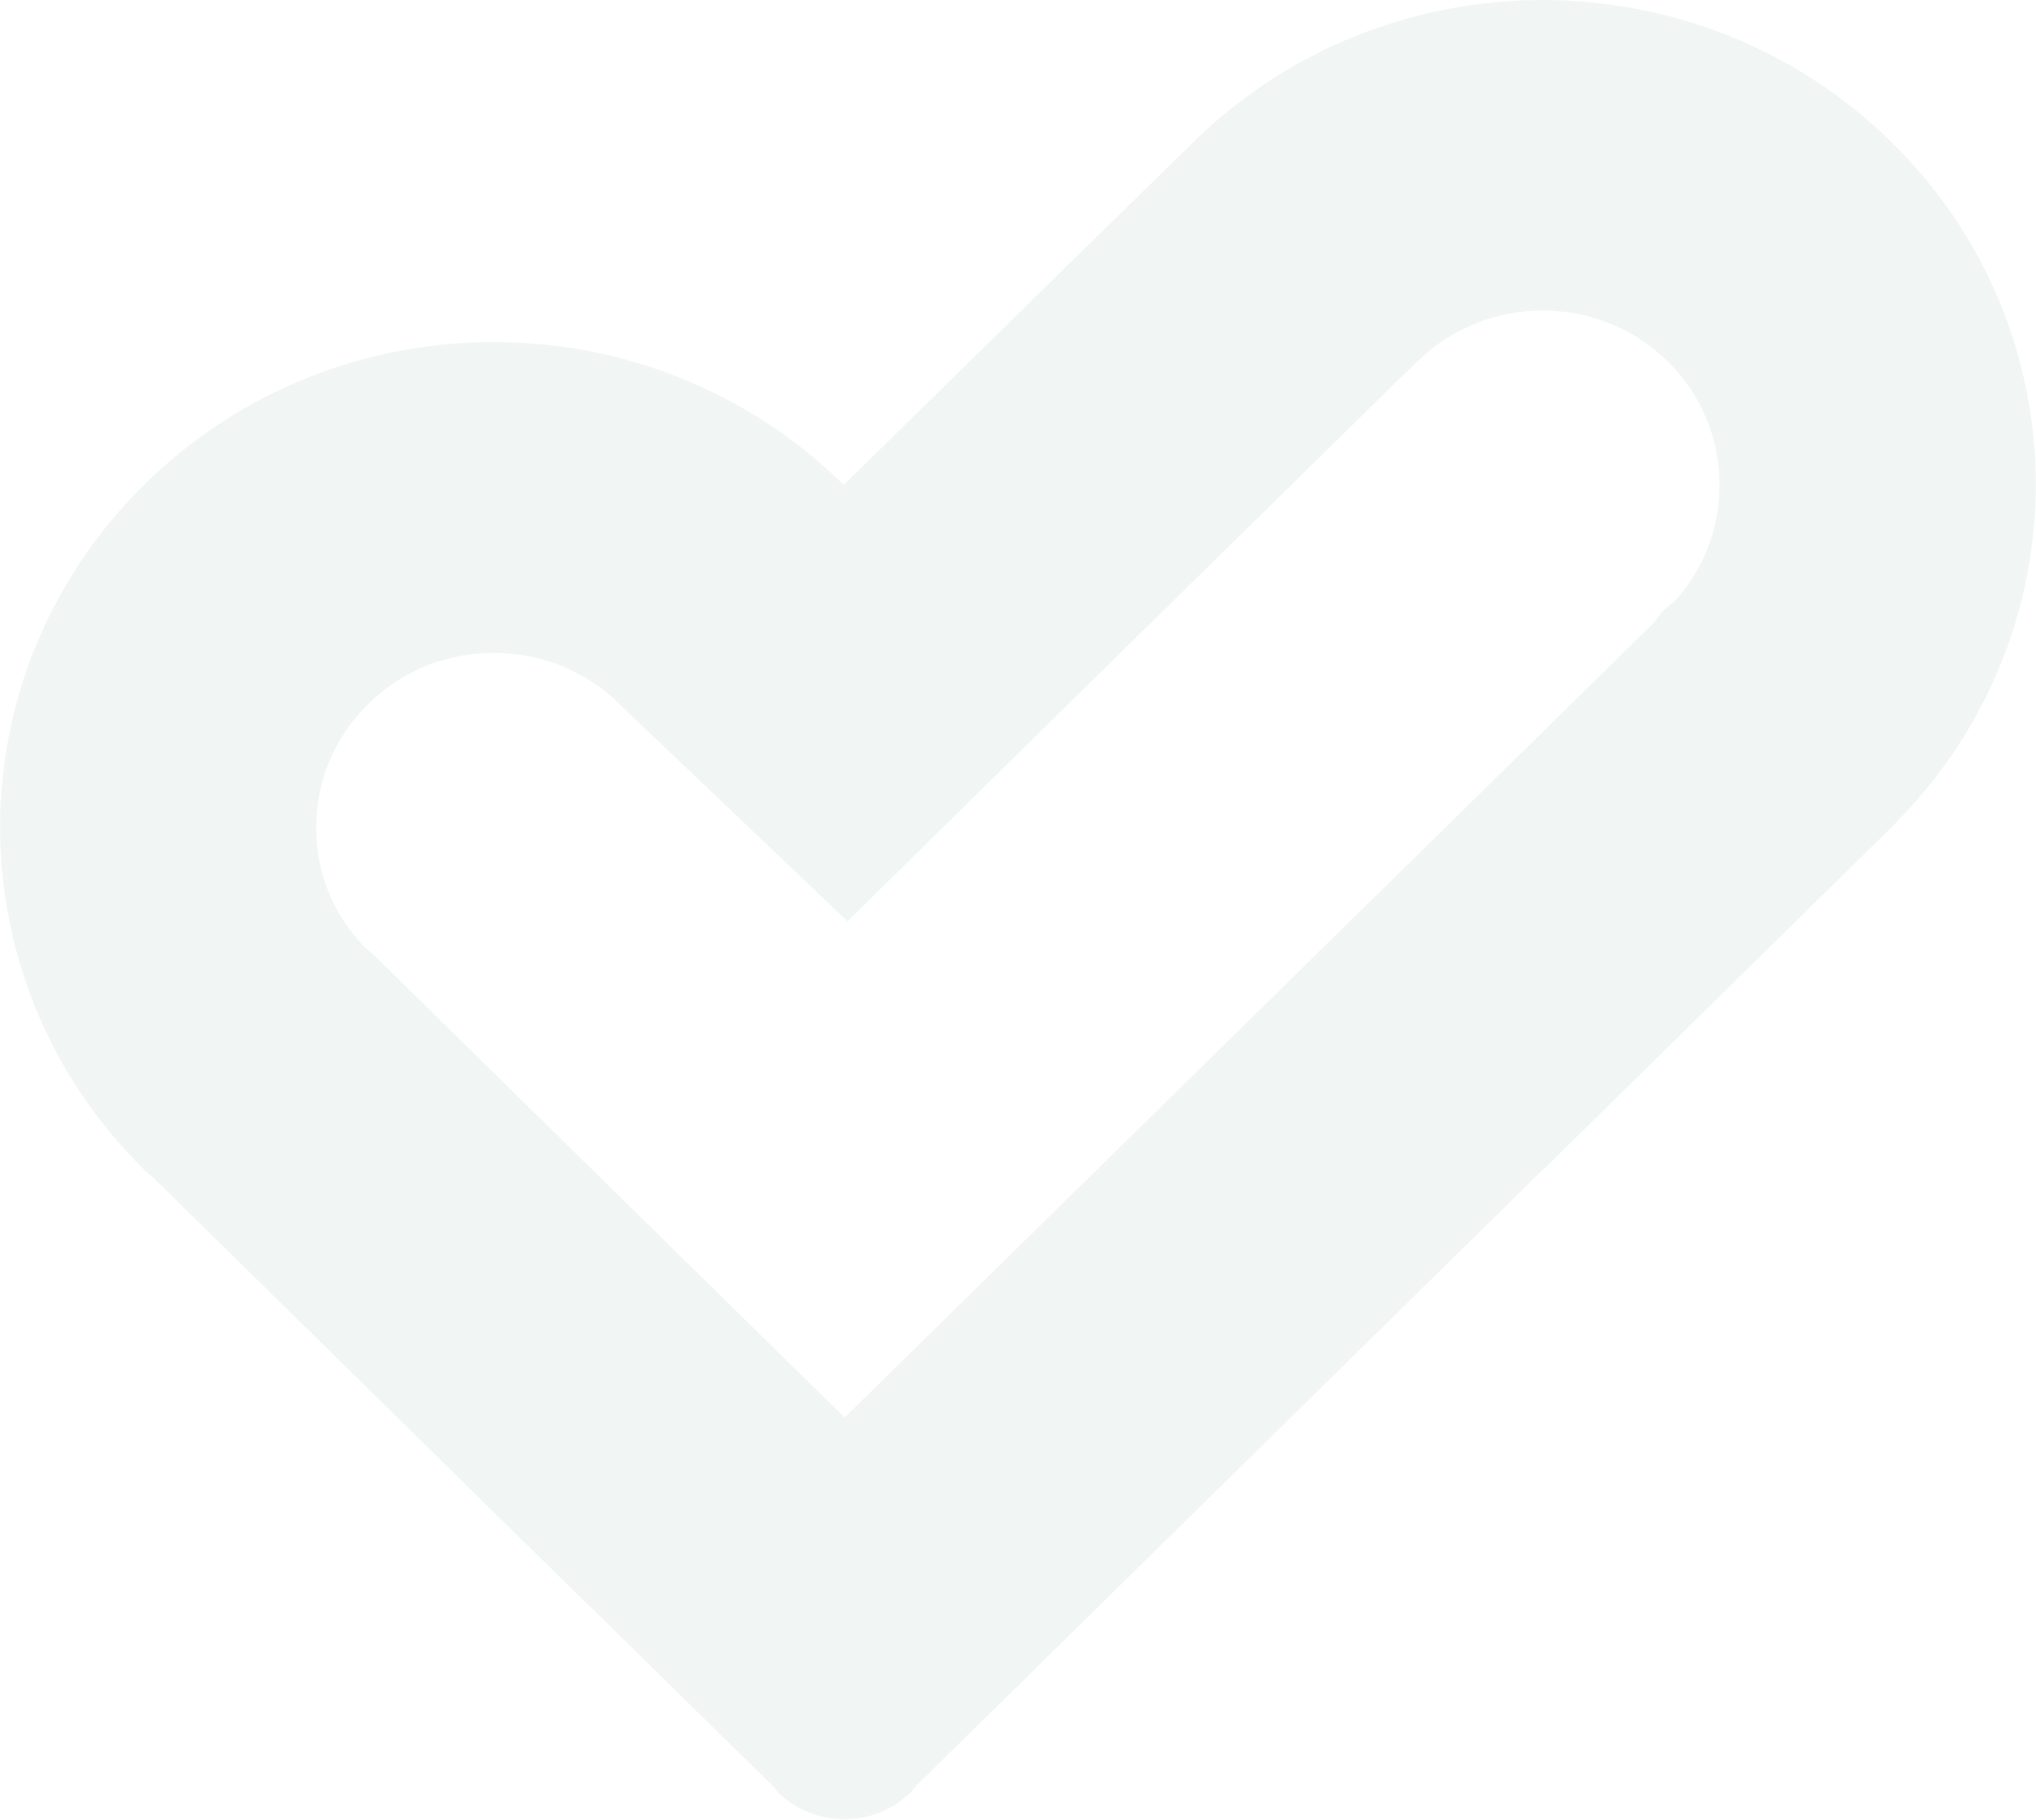 <?xml version="1.0" encoding="utf-8"?>
<!-- Generator: Adobe Illustrator 19.2.0, SVG Export Plug-In . SVG Version: 6.00 Build 0)  -->
<svg version="1.1" id="Layer_1" xmlns="http://www.w3.org/2000/svg" xmlns:xlink="http://www.w3.org/1999/xlink" x="0px" y="0px"
	 width="584px" height="522px" viewBox="0 0 584 522" style="enable-background:new 0 0 584 522;" xml:space="preserve">
<path style="opacity:7.000000e-02;fill-rule:evenodd;clip-rule:evenodd;fill:#2B736D;enable-background:new;" d="M543.8,236l-1.3,1.4c0,0,0,0-0.1,0.1c0,0-99.8,98.1-99.8,98.1l0,0h-0.1L262.9,512.2c-0.5,0.6-0.8,1.2-1.4,1.7
	c-0.1,0.1-0.2,0.2-0.3,0.3c-5.3,5.2-12.2,7.7-19,7.7c-6.9,0-13.8-2.6-19-7.7c-0.4-0.4-0.7-0.9-1.1-1.4l-53.1-52.2l-0.4-0.1l0.1-0.1
	L43.9,337.8c-0.8-0.7-1.6-1.3-2.4-2.1c-55.3-54.3-55.3-142.4,0-196.8c27.6-27.2,63.9-40.8,100.1-40.8c36.2,0,72.5,13.6,100.1,40.7
	c0.1,0.1,0.2,0.2,0.3,0.3L315.5,67l28.2-27.6C371.2,13.1,406.9,0,442.5,0c36.2,0,72.4,13.6,100,40.7
	C597.4,94.6,597.7,181.6,543.8,236z M478.4,103.7c-9.6-9.4-22.3-14.6-35.9-14.6c-13.4,0-26,5.1-35.5,14.2l-5.2,5l-95.7,94l-63,62
	L179,203.3l-3.2-3.1l-0.1-0.1c-9.4-8.3-21.4-12.8-34.1-12.8c-13.6,0-26.4,5.2-36,14.7c-9.6,9.4-14.9,22-14.9,35.4
	c0,12.8,4.8,24.8,13.7,34.1c0.8,0.7,1.6,1.4,2.3,2.1l0.7,0.6l0.7,0.6l124.8,122.6l9.4,9.2l136.4-134l26.6-26.1l68.9-67.7l0-0.1
	l0.1-0.1l2.7-3.4l3.4-2.8C498.1,152.9,497.5,122.5,478.4,103.7z"/>
</svg>
